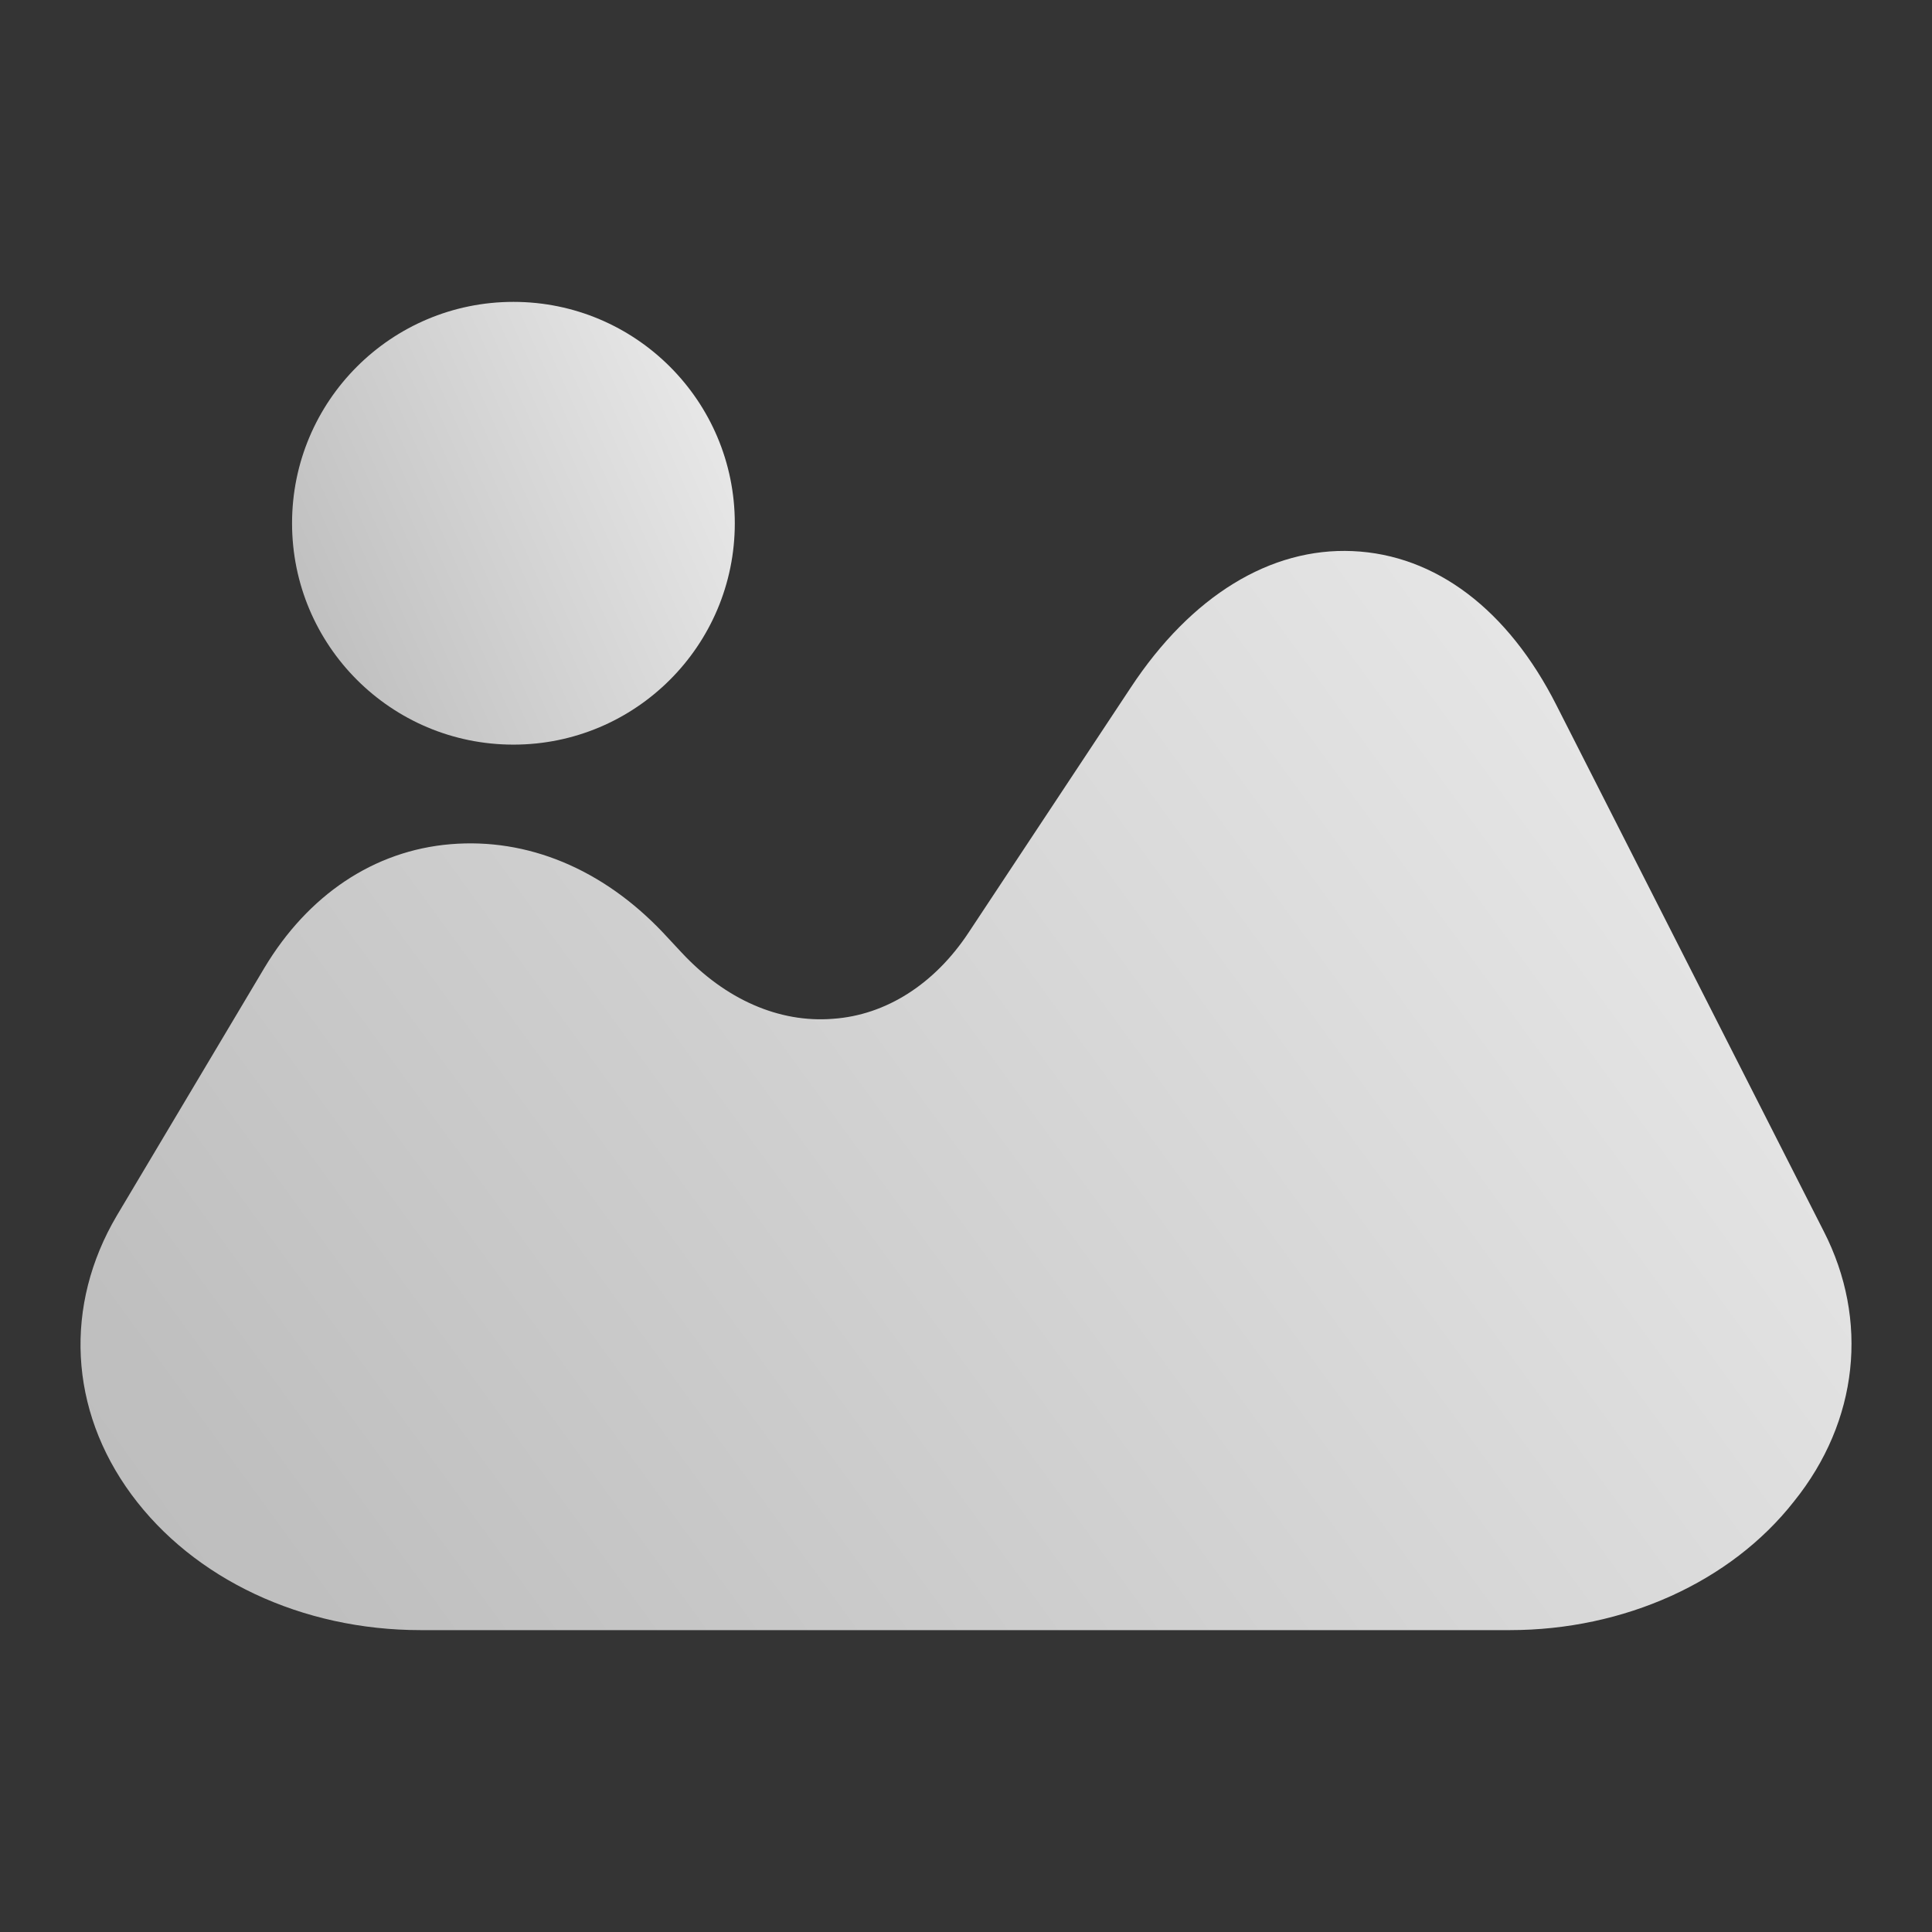 <svg width="24" height="24" viewBox="0 0 24 24" fill="none" xmlns="http://www.w3.org/2000/svg">
<rect x="0" y="0" width="24" height="24" fill="#333333" stroke="none"/>
<path d="M22.656 15.297L19.337 8.765C18.733 7.569 17.831 6.891 16.803 6.846C15.785 6.801 14.799 7.399 14.046 8.542L12.032 11.585C11.608 12.227 11.003 12.611 10.346 12.656C9.678 12.709 9.01 12.415 8.469 11.835L8.236 11.585C7.483 10.791 6.55 10.407 5.596 10.487C4.642 10.567 3.825 11.121 3.285 12.022L1.451 15.101C0.793 16.216 0.857 17.51 1.631 18.563C2.405 19.616 3.751 20.25 5.225 20.25H18.754C20.175 20.25 21.5 19.652 22.284 18.653C23.09 17.653 23.218 16.395 22.656 15.297Z" fill="url(#paint0_linear_0_1)"/>
<path d="M6.378 9.25C7.896 9.25 9.128 8.019 9.128 6.5C9.128 4.981 7.896 3.75 6.378 3.75C4.859 3.75 3.628 4.981 3.628 6.5C3.628 8.019 4.859 9.25 6.378 9.25Z" fill="url(#paint1_linear_0_1)"/>
<rect width="24" height="24" fill="#A4A4A4" fill-opacity="0.01"/>
<defs>
<linearGradient id="paint0_linear_0_1" x1="1" y1="20.25" x2="21.743" y2="5.121" gradientUnits="userSpaceOnUse">
<stop stop-color="#BBBBBB"/>
<stop offset="1" stop-color="#EEEEEE"/>
</linearGradient>
<linearGradient id="paint1_linear_0_1" x1="3.628" y1="9.25" x2="10.262" y2="6.302" gradientUnits="userSpaceOnUse">
<stop stop-color="#BBBBBB"/>
<stop offset="1" stop-color="#EEEEEE"/>
</linearGradient>
</defs>
</svg>
